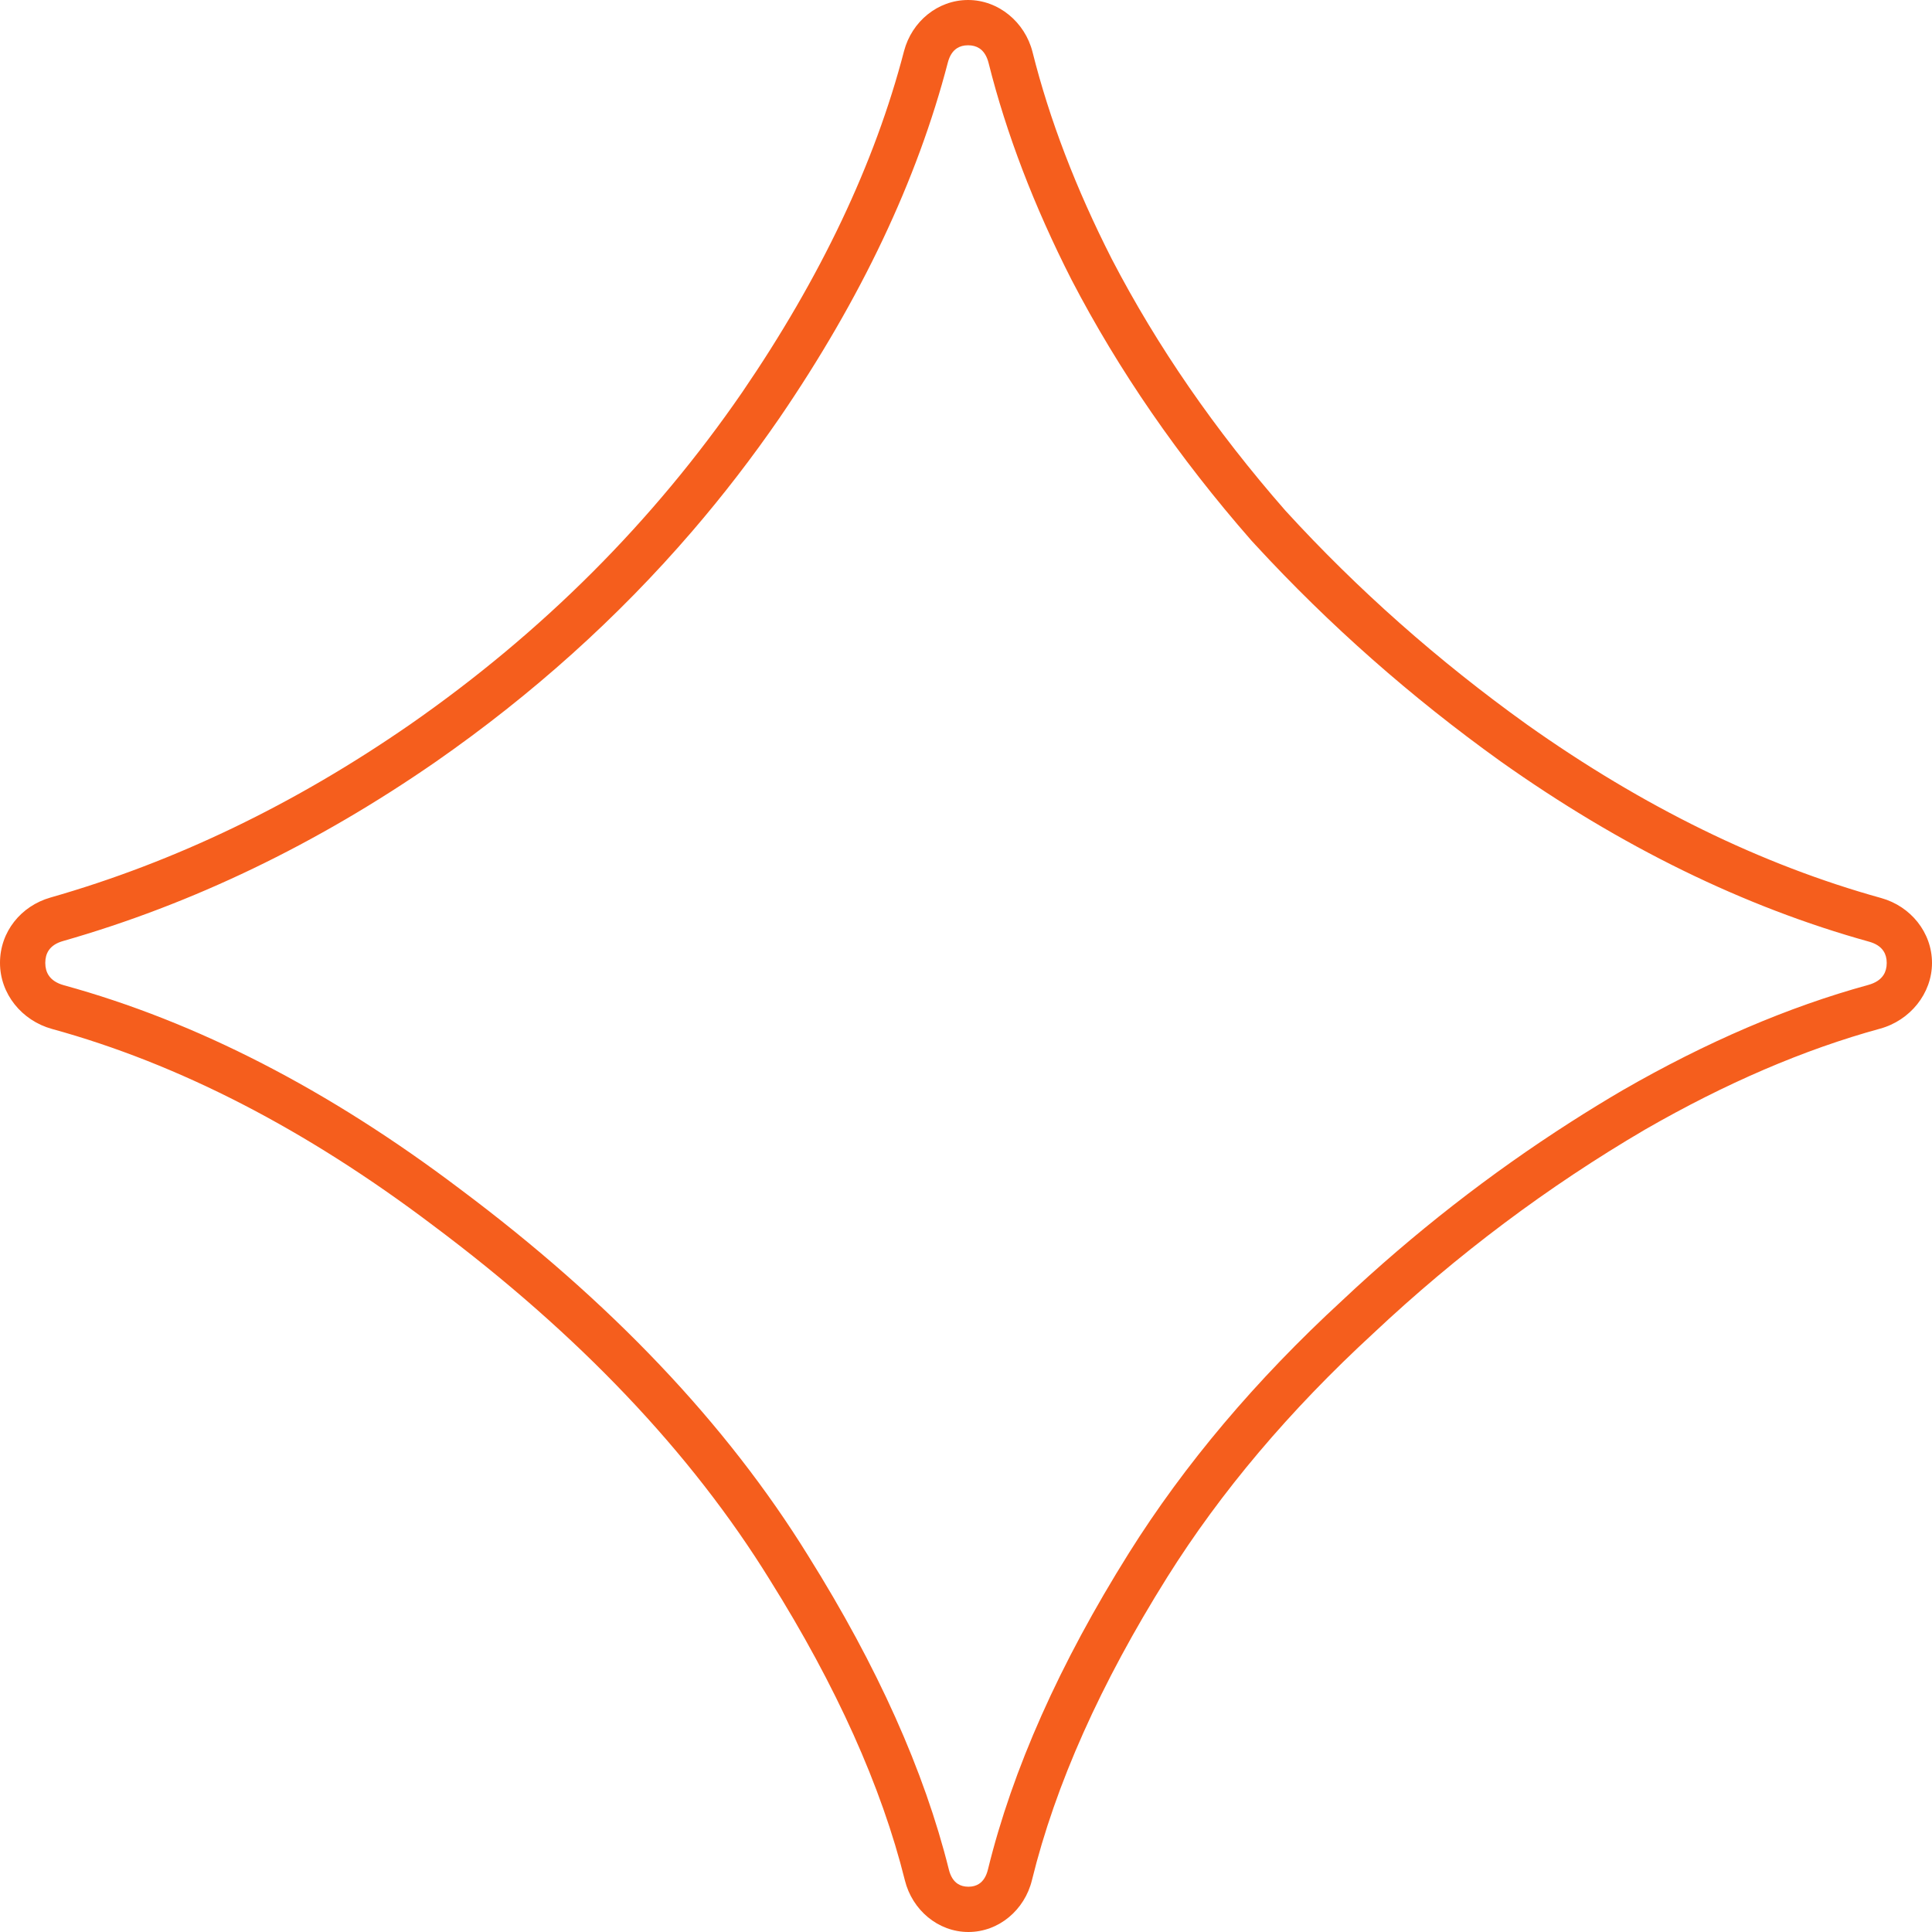 <svg width="128" height="128" viewBox="0 0 128 128" fill="none" xmlns="http://www.w3.org/2000/svg" xmlns:xlink="http://www.w3.org/1999/xlink">
	<desc>
			Created with Pixso.
	</desc>
	<defs/>
	<path id="Vector" d="M64.163 125L64.157 125Q63.749 124.999 63.46 124.813Q63.032 124.538 62.863 123.859L62.863 123.857Q60.421 114.059 53.547 103.079Q45.431 89.95 30.463 78.766Q17.398 68.892 4.238 65.277Q3.521 65.079 3.219 64.612Q3 64.273 3 63.792Q3 63.306 3.224 62.969Q3.511 62.537 4.166 62.349Q17.012 58.679 28.871 50.469Q38.466 43.79 45.85 35.209Q48.937 31.621 51.638 27.7Q59.758 15.82 62.797 4.141Q62.972 3.475 63.399 3.198Q63.704 3 64.138 3Q64.576 3 64.884 3.2Q65.323 3.486 65.498 4.178Q67.258 11.197 70.987 18.526Q75.668 27.538 82.905 35.808Q83.054 35.97 83.203 36.132Q90.492 44.039 99.415 50.44Q111.399 58.935 123.83 62.388Q124.505 62.576 124.79 63.016Q125 63.339 125 63.798Q125 64.262 124.79 64.592Q124.492 65.059 123.77 65.257Q115.847 67.429 107.501 72.232Q105.765 73.249 104.073 74.333Q96.023 79.485 88.939 86.145Q80.325 94.074 74.787 102.904Q67.899 113.895 65.455 123.854Q65.288 124.536 64.86 124.812Q64.571 124.999 64.163 125ZM64.163 128C66.183 127.997 67.889 126.532 68.368 124.569C69.924 118.233 72.912 111.545 77.329 104.498C80.881 98.834 85.438 93.445 90.993 88.331C96.549 83.108 102.552 78.609 108.997 74.832C114.335 71.76 119.52 69.533 124.563 68.151C126.547 67.607 128 65.821 128 63.798C128 61.776 126.586 60.041 124.633 59.497C116.684 57.289 108.857 53.456 101.164 48.002C95.275 43.778 89.937 39.055 85.163 33.832C80.497 28.501 76.663 22.945 73.661 17.166C71.28 12.487 69.527 7.911 68.407 3.443C67.907 1.466 66.154 0 64.138 0C62.122 0 60.406 1.434 59.894 3.386C57.955 10.836 54.377 18.375 49.167 25.998C43.273 34.555 35.944 41.89 27.163 48.002C19.527 53.289 11.585 57.11 3.341 59.465C1.395 60.022 0 61.725 0 63.792C0 65.859 1.453 67.619 3.443 68.17C11.853 70.48 20.257 74.813 28.667 81.169C38.338 88.395 45.782 96.222 51.004 104.671C55.408 111.705 58.397 118.342 59.952 124.582C60.438 126.539 62.144 127.997 64.157 128L64.163 128Z" fill="#F55E1D" fill-opacity="1" fill-rule="evenodd"/>
</svg>
